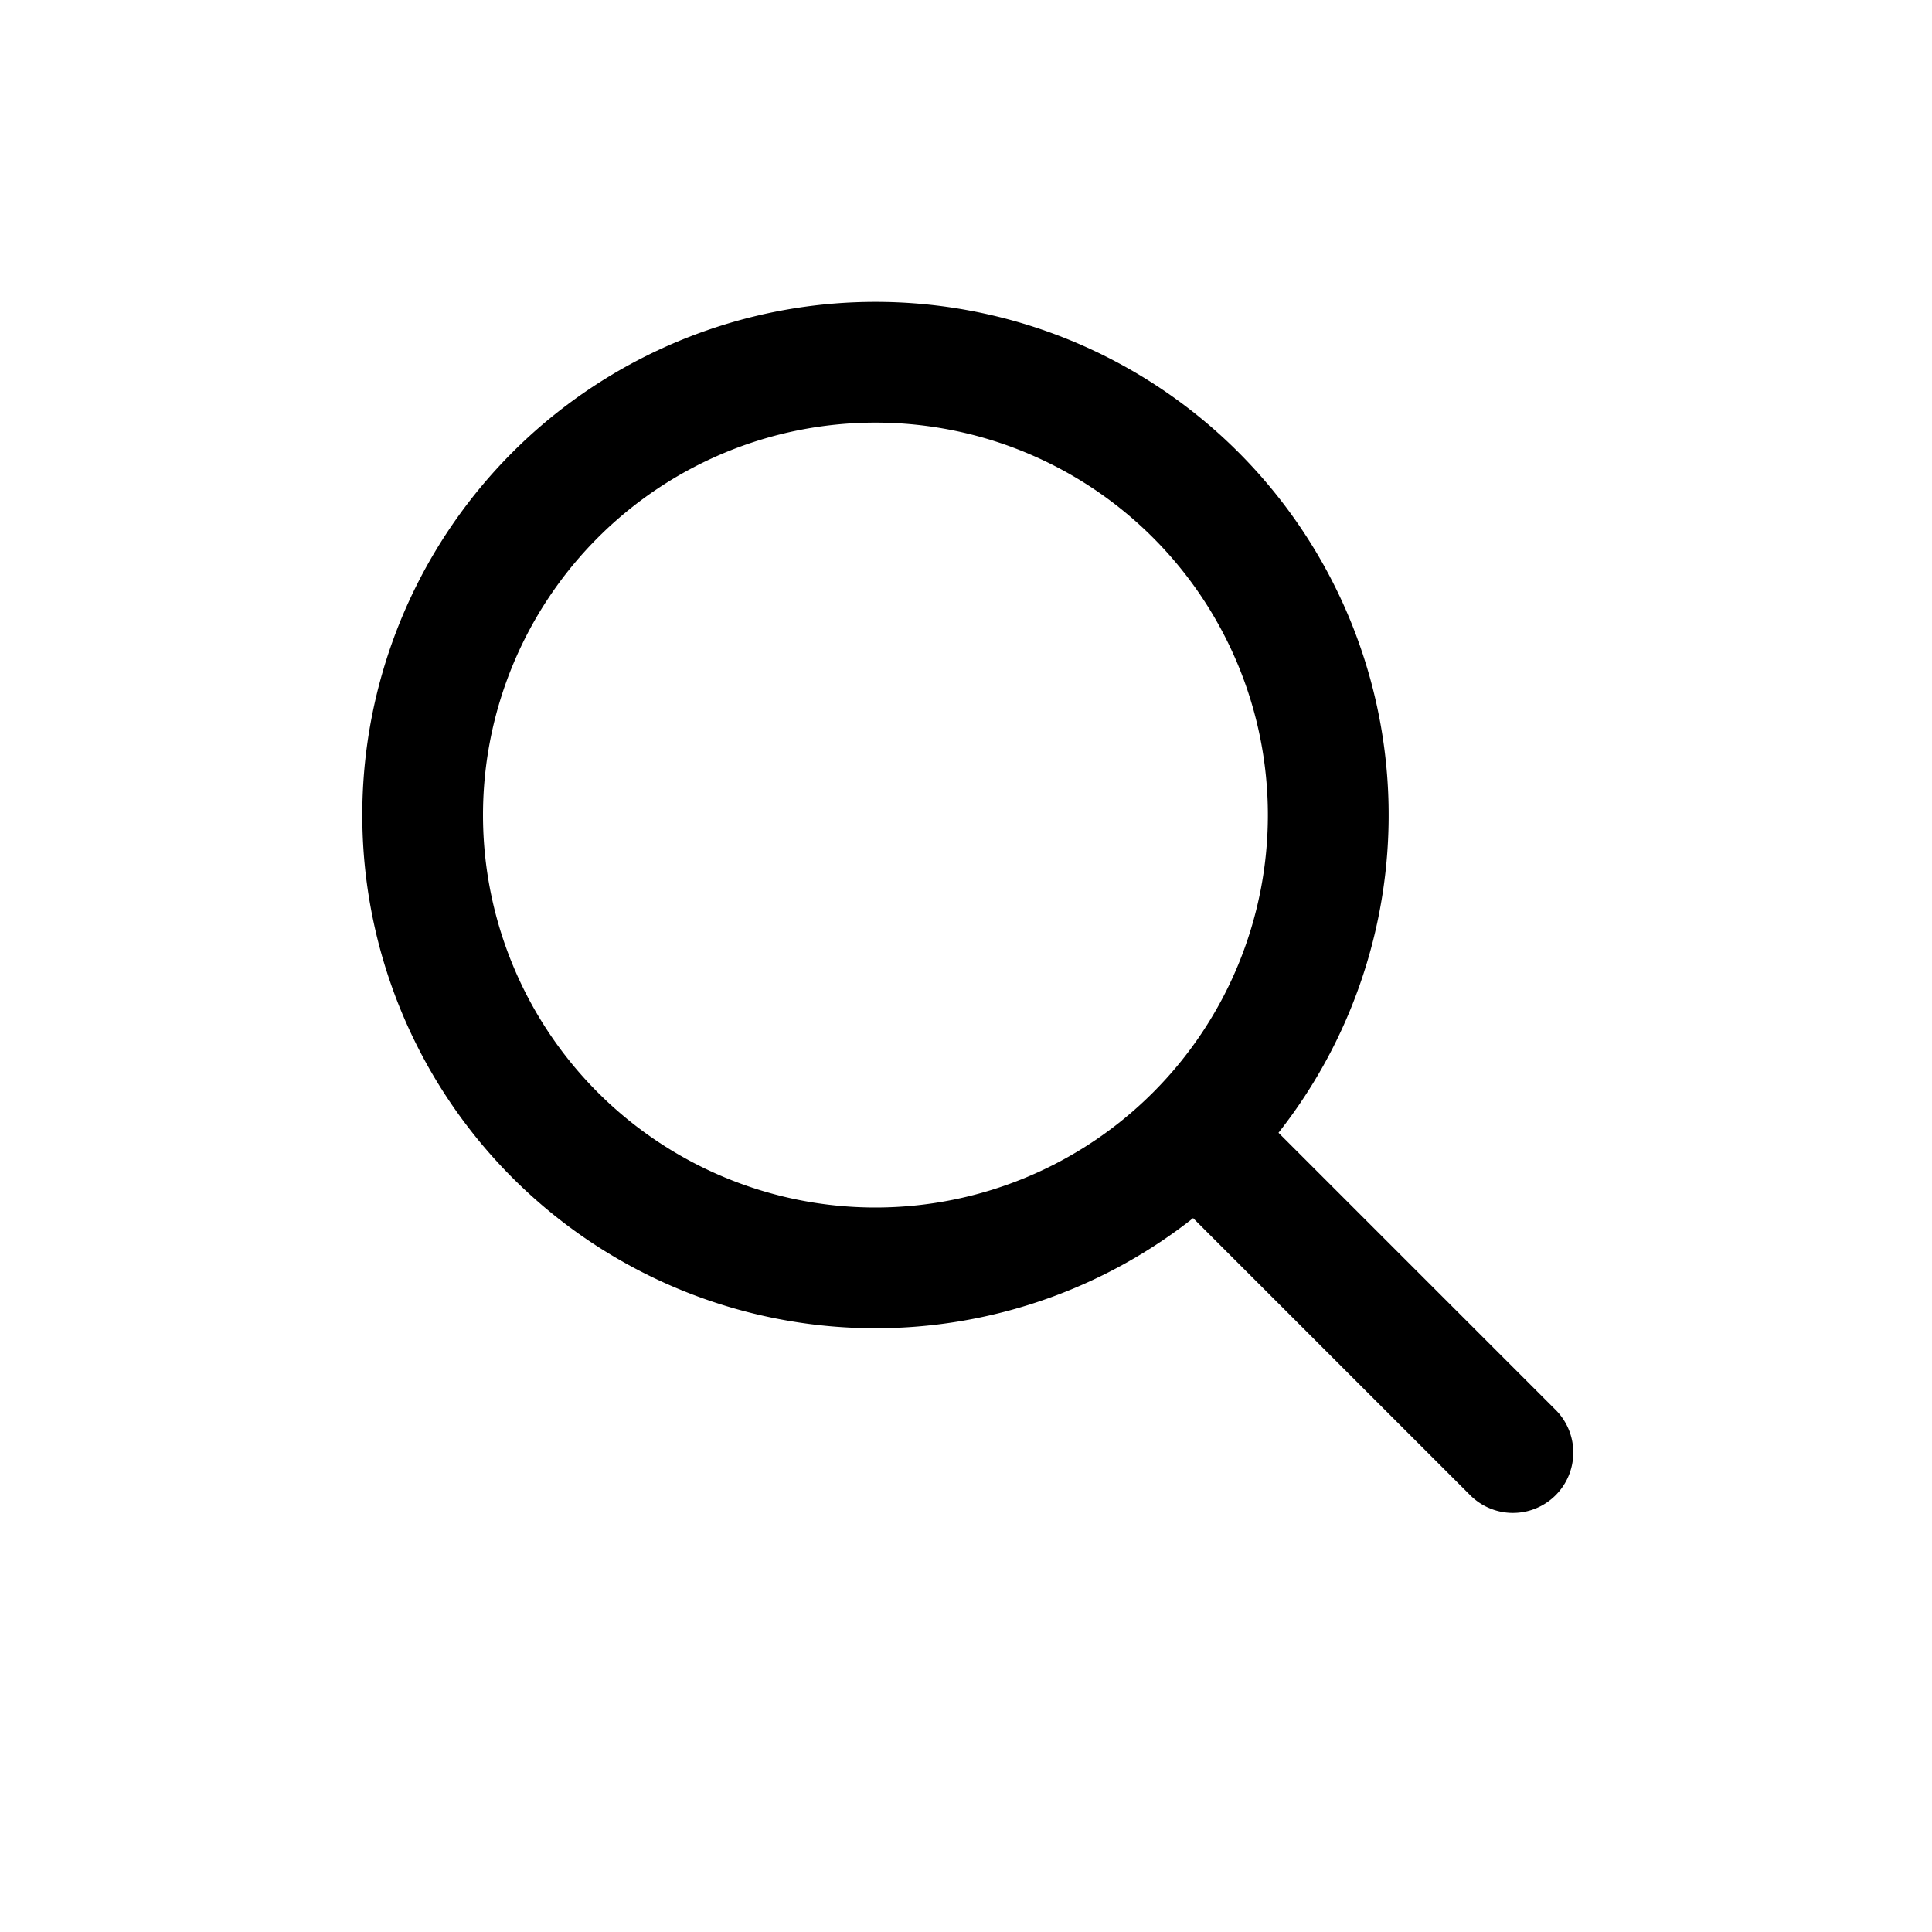 <svg xmlns="http://www.w3.org/2000/svg" width="32" height="32">
  <path d="M14.5 5a8.5 8.5 0 0 1 6.676 13.762l4.602 4.602a1 1 0 0 1-1.414 1.414l-4.602-4.602A8.5 8.5 0 1 1 14.5 5zm0 2a6.5 6.5 0 1 0 0 13 6.5 6.5 0 0 0 0-13z"/>
</svg>
